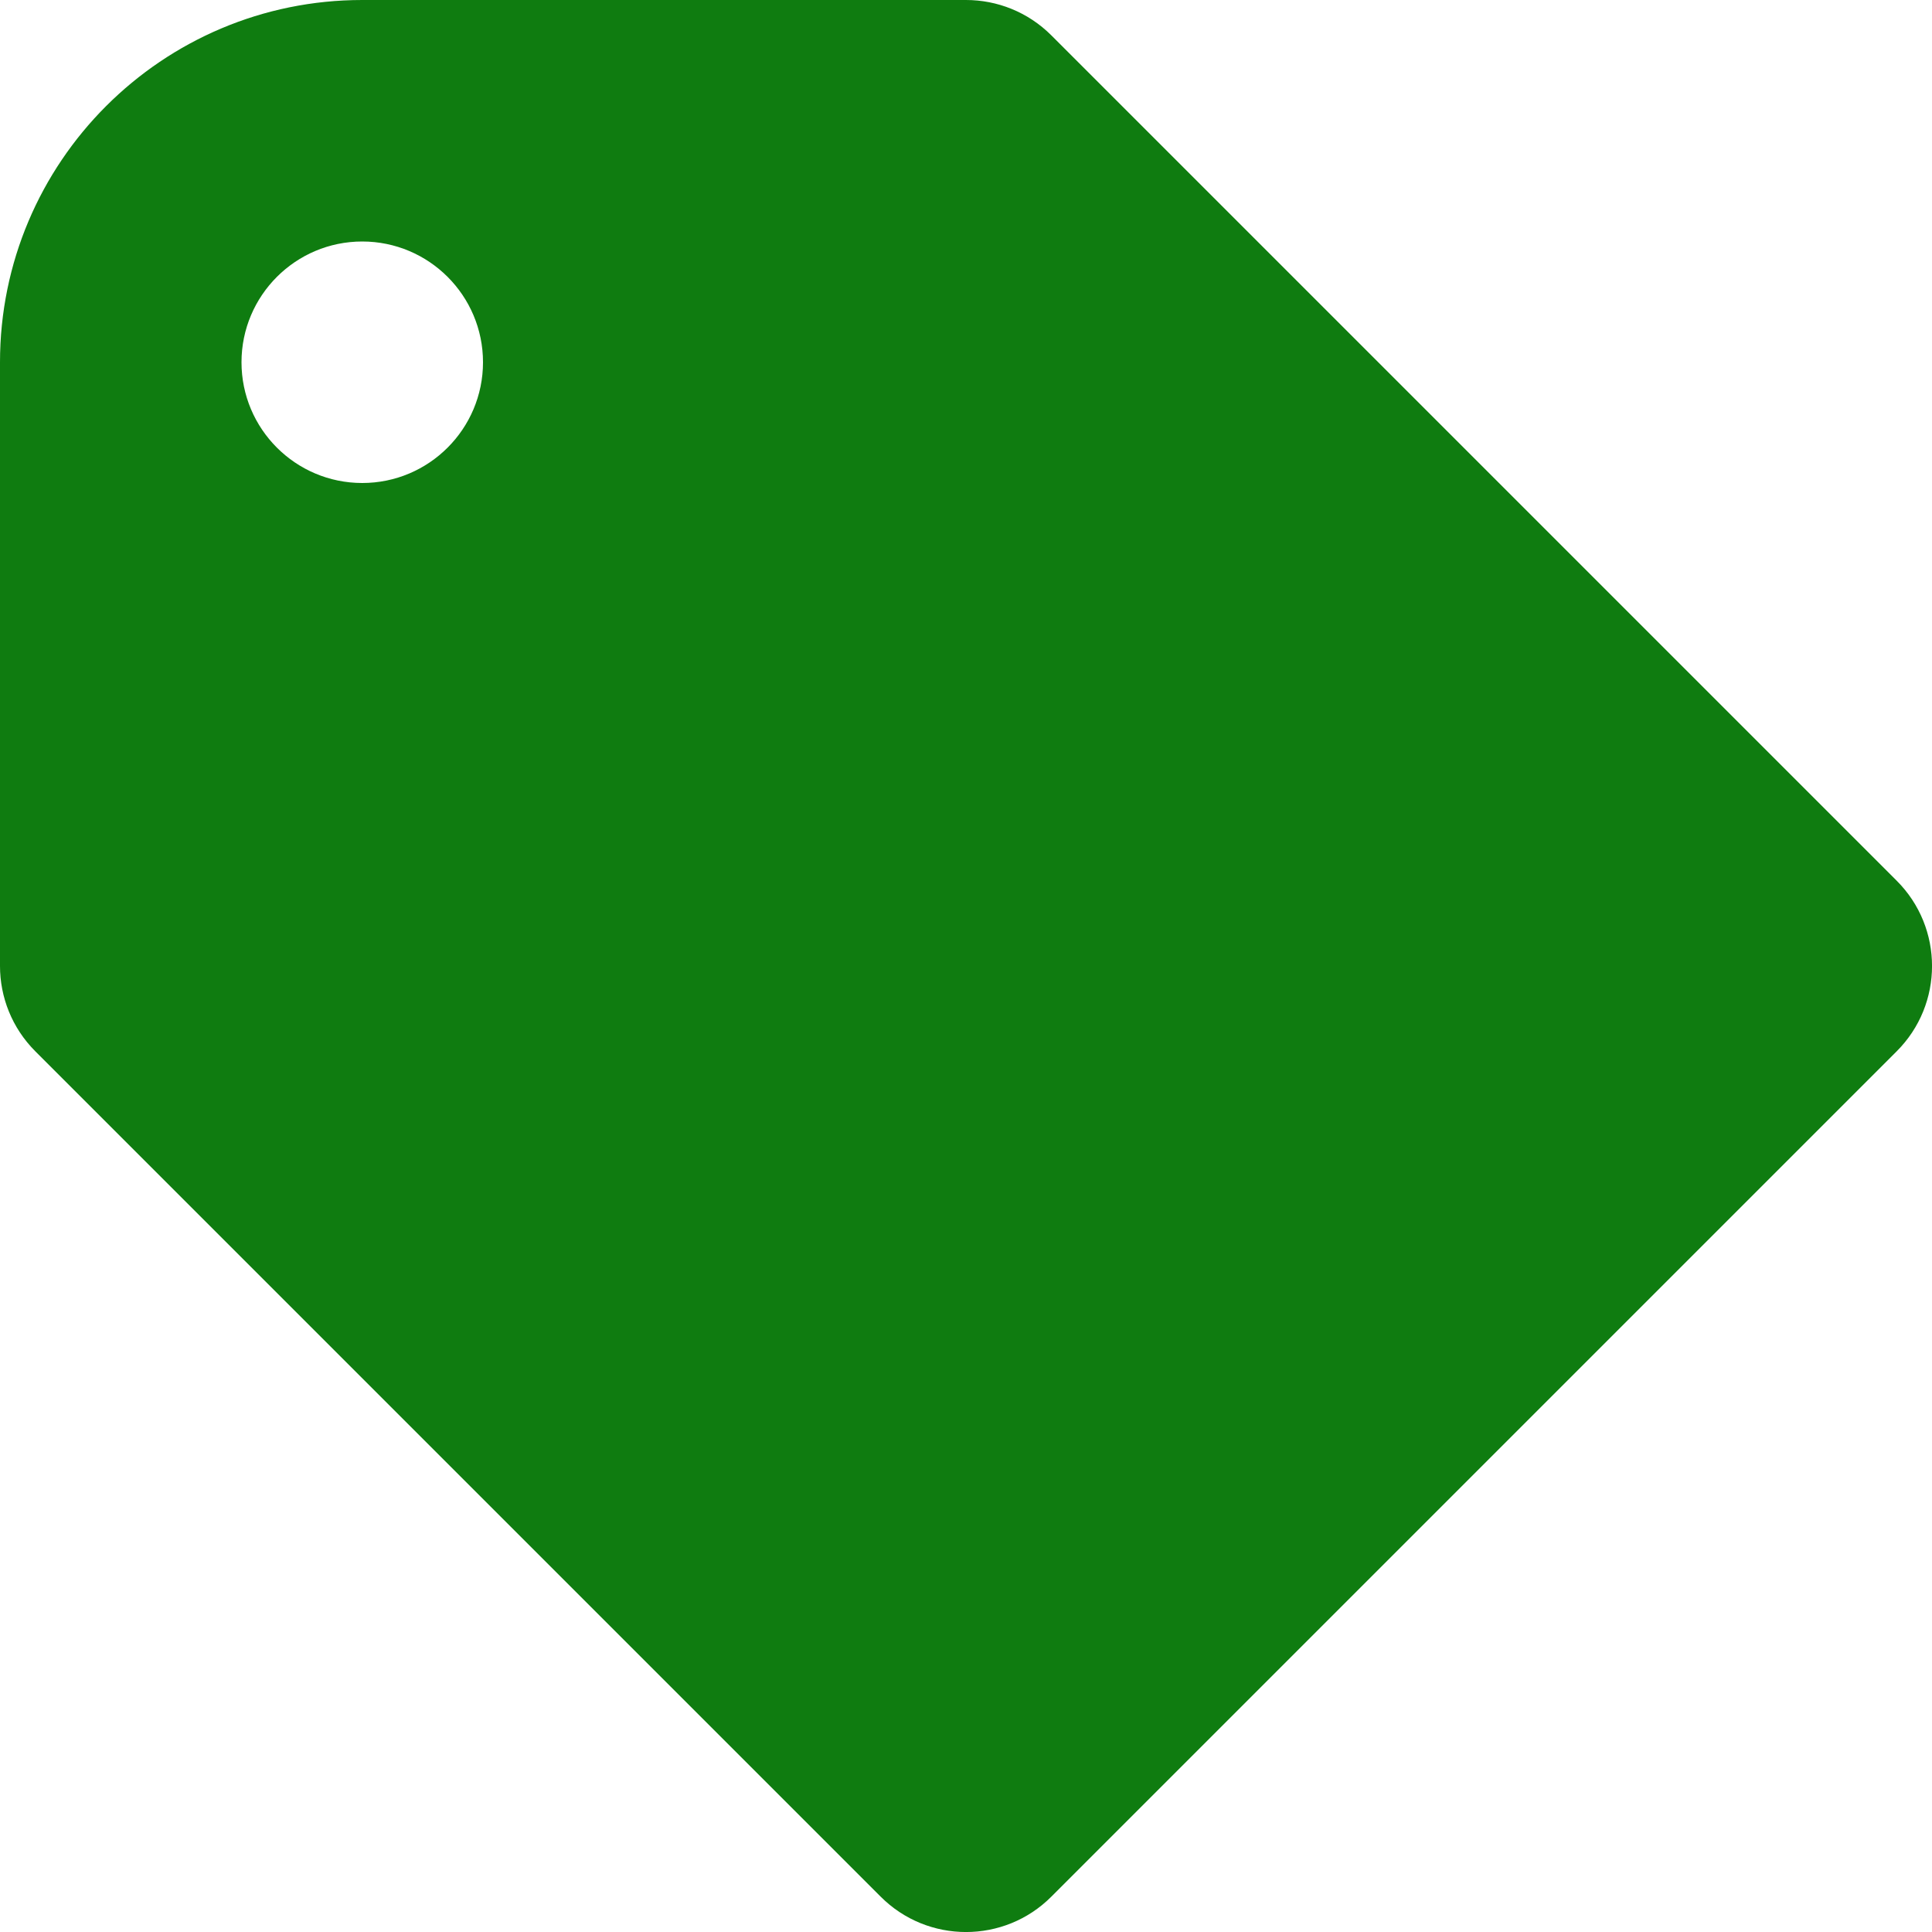 <svg width="16" height="16" viewBox="0 0 16 16" fill="none" xmlns="http://www.w3.org/2000/svg">
<path fill-rule="evenodd" clip-rule="evenodd" d="M15.707 7.293C16.098 7.683 16.098 8.317 15.707 8.707L8.707 15.707C8.317 16.098 7.683 16.098 7.293 15.707L0.293 8.707C0.098 8.512 -3.1133e-05 8.256 7.44706e-09 8V3C7.44706e-09 1.343 1.343 0 3 0H8C8.256 6.96388e-05 8.512 0.098 8.707 0.293L15.707 7.293ZM3 4C3.552 4 4 3.552 4 3C4 2.448 3.552 2 3 2C2.448 2 2 2.448 2 3C2 3.552 2.448 4 3 4Z" fill="#0F7C10"/>
</svg>
